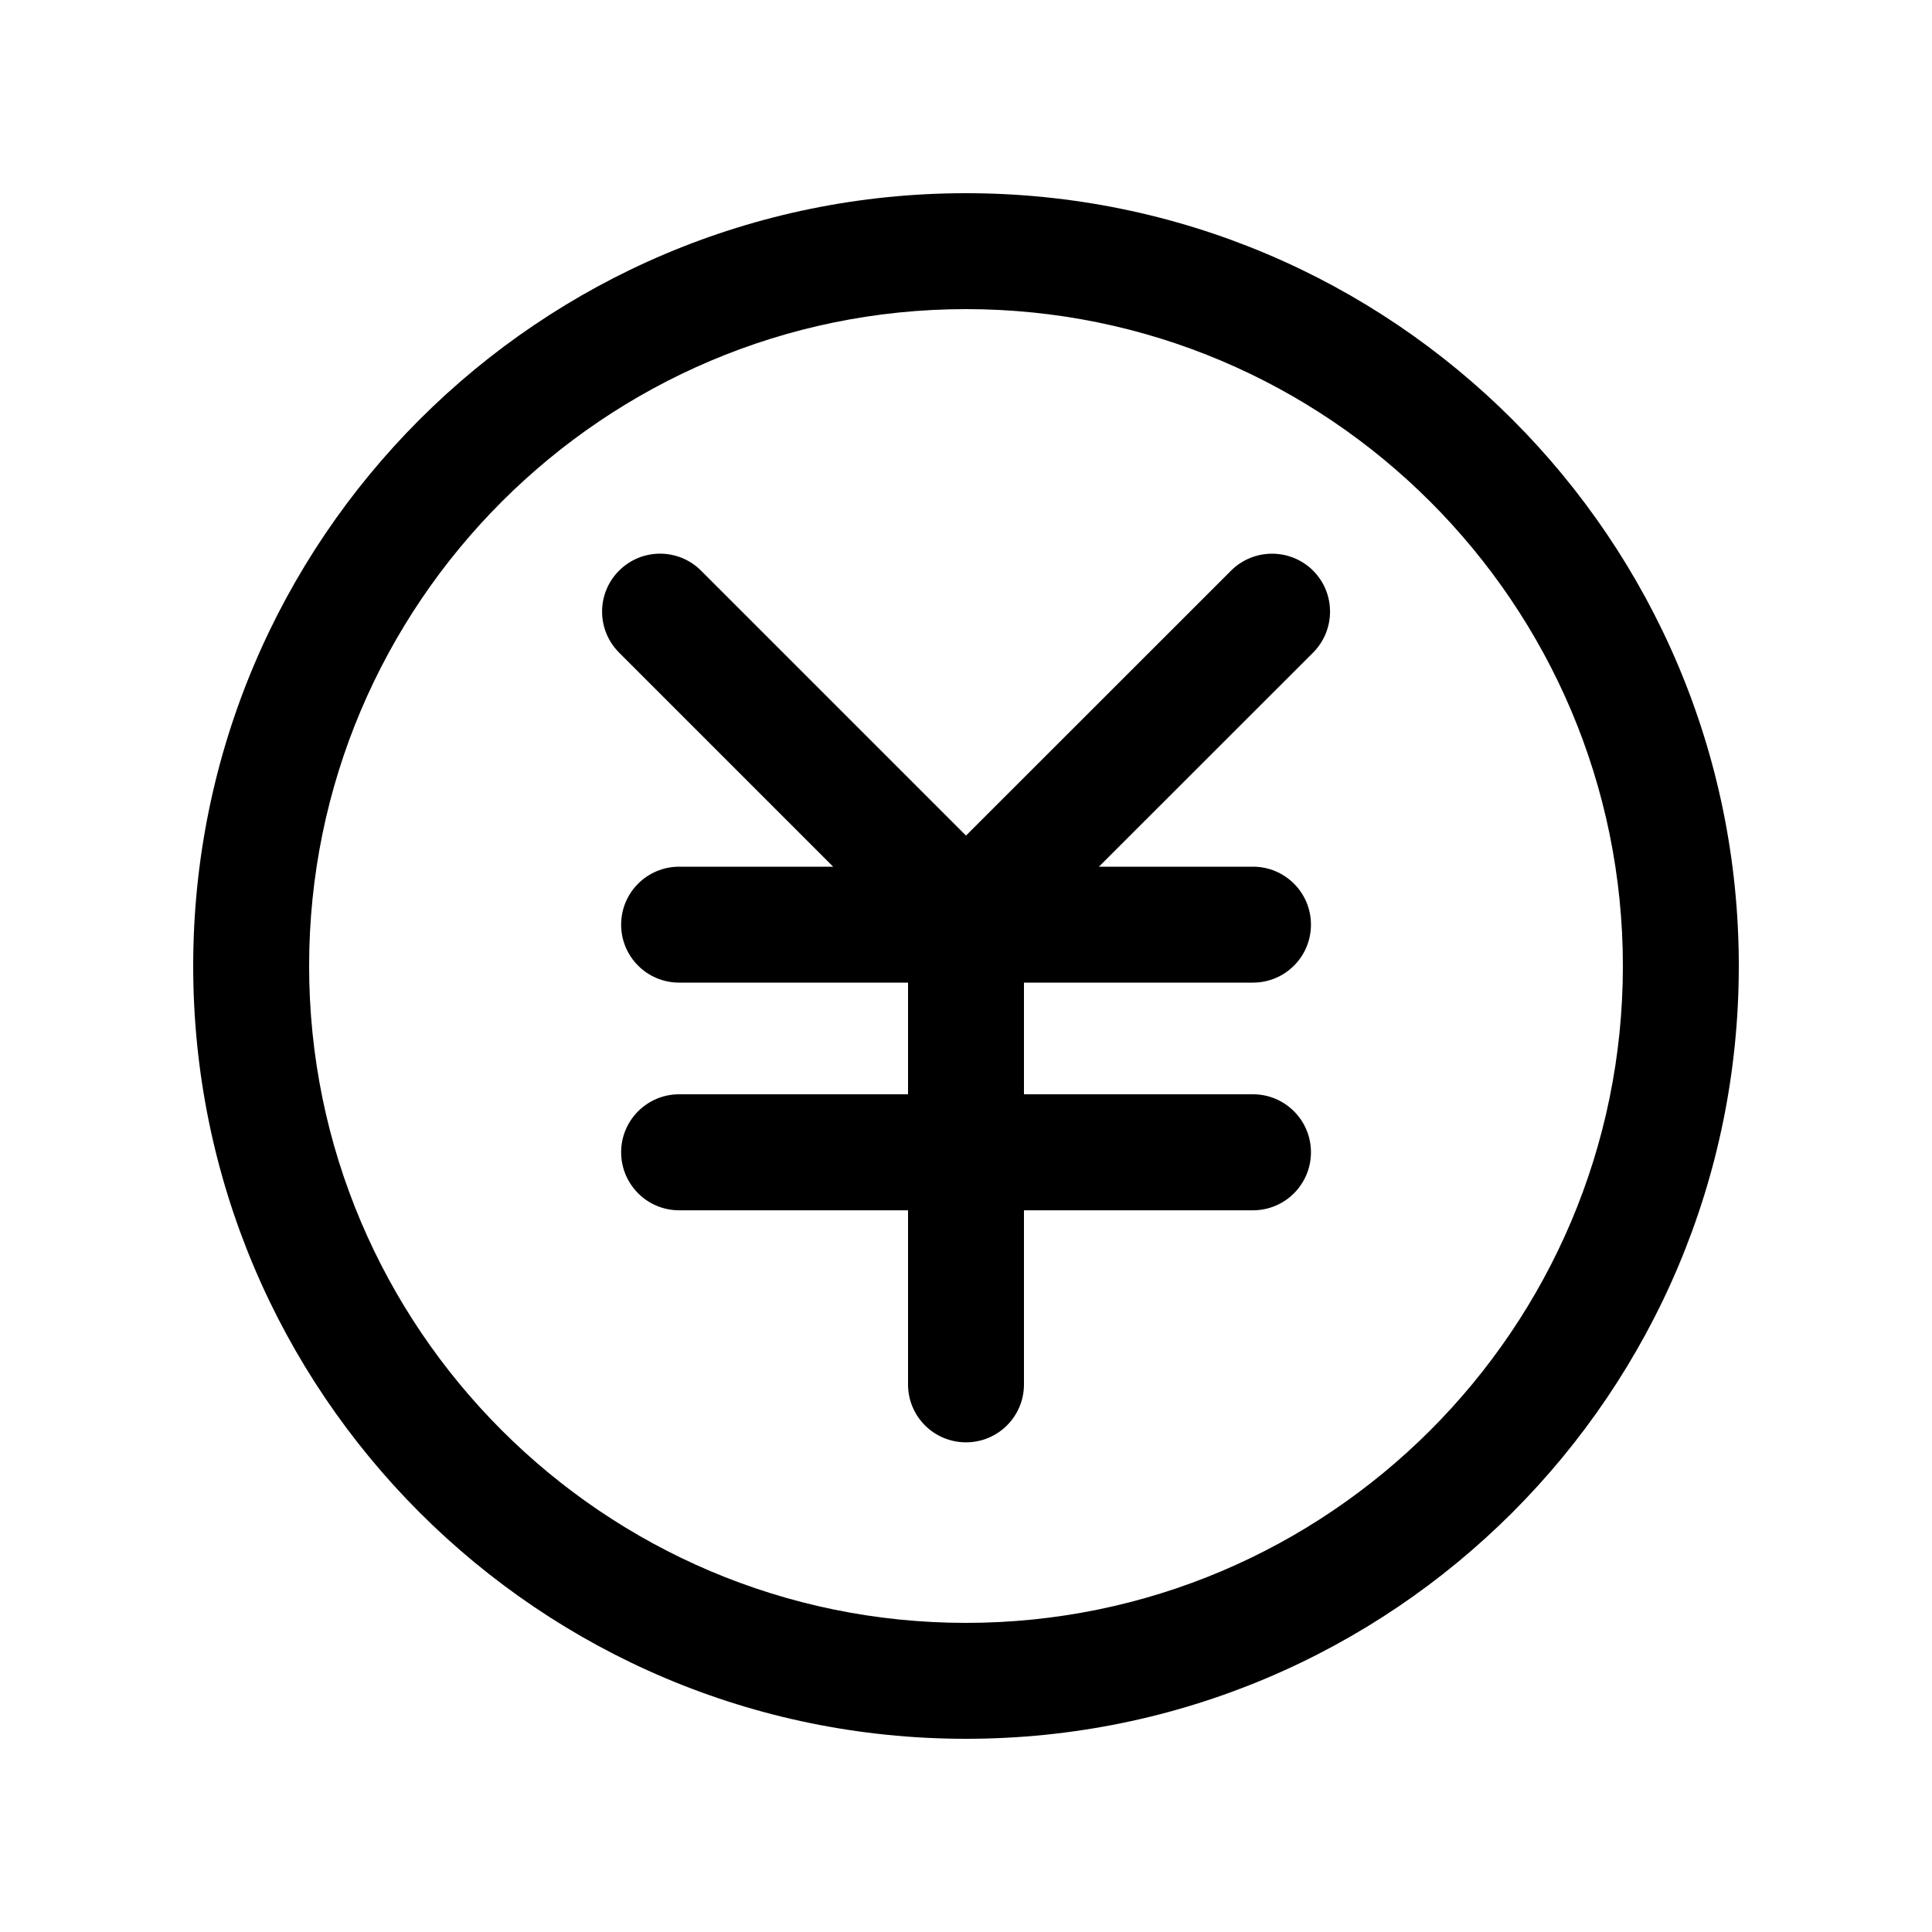 <svg xmlns="http://www.w3.org/2000/svg" viewBox="0 0 20 20">
    <path fill="#000" fill-rule="evenodd" d="M10,2 C5.582,2 2,5.582 2,10 C2,14.418 5.582,18 10,18 C14.418,18 18,14.418 18,10 C18,5.582 14.418,2 10,2 L10,2 L10,2 Z M10,16.8 C6.25,16.8 3.2,13.75 3.2,10 C3.2,6.25 6.25,3.2 10,3.2 C13.75,3.2 16.8,6.25 16.8,10 C16.8,13.75 13.75,16.8 10,16.8 L10,16.8 L10,16.8 Z M12.744,5.907 L10,8.65 L7.257,5.907 C7.023,5.673 6.643,5.673 6.409,5.907 C6.174,6.141 6.174,6.521 6.409,6.756 L8.625,8.972 L7.03,8.972 C6.699,8.972 6.43,9.24 6.43,9.572 C6.43,9.904 6.699,10.172 7.03,10.172 L9.4,10.172 L9.4,11.328 L7.03,11.328 C6.699,11.328 6.43,11.597 6.43,11.928 C6.43,12.26 6.699,12.529 7.03,12.529 L9.4,12.529 L9.4,14.332 C9.4,14.663 9.668,14.931 10,14.931 C10.331,14.931 10.6,14.663 10.6,14.332 L10.6,12.529 L12.971,12.529 C13.302,12.529 13.571,12.26 13.571,11.928 C13.571,11.597 13.302,11.328 12.971,11.328 L10.6,11.328 L10.6,10.172 L12.971,10.172 C13.302,10.172 13.571,9.904 13.571,9.572 C13.571,9.24 13.302,8.972 12.971,8.972 L11.376,8.972 L13.593,6.756 C13.827,6.521 13.827,6.141 13.593,5.907 C13.359,5.674 12.979,5.673 12.744,5.907 L12.744,5.907 L12.744,5.907 Z"/>
</svg>
